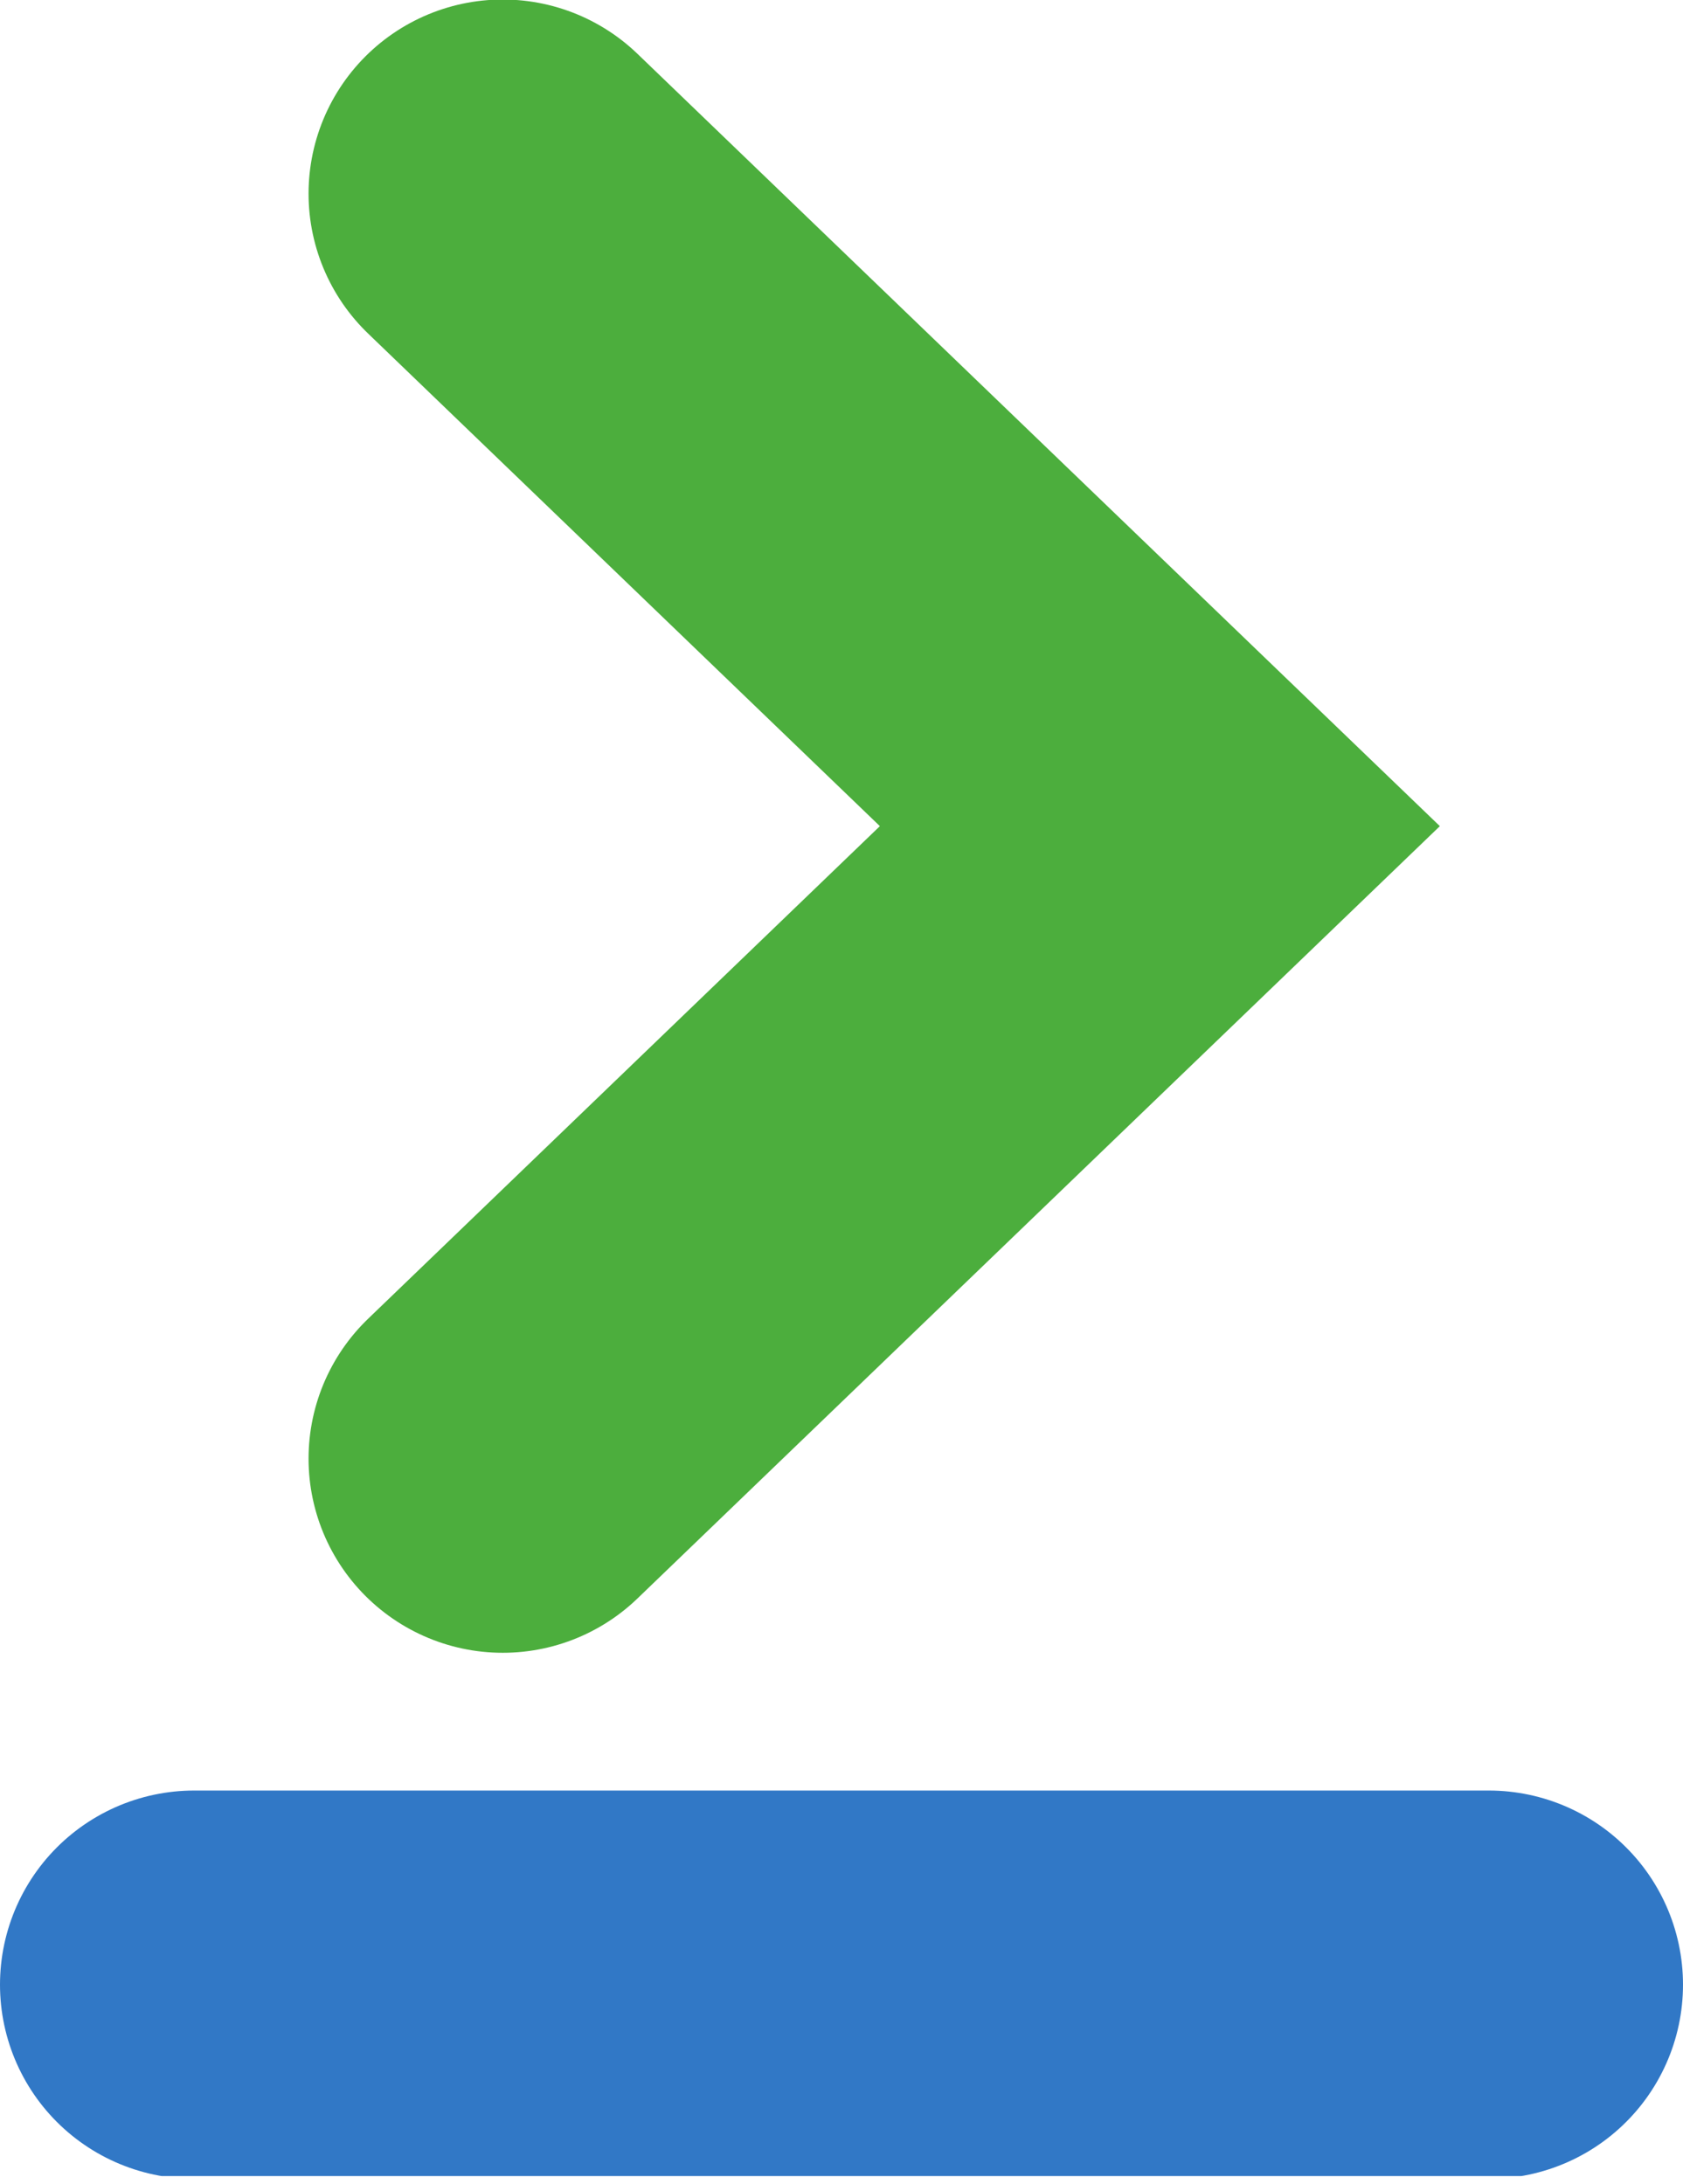 <svg xmlns="http://www.w3.org/2000/svg" fill="none" viewBox="0 0 104 135">
  <g stroke-linecap="round" stroke-width="24" clip-path="url(#a)">
    <path stroke="#3178C6" d="M12 122.672h80"/>
    <path stroke="#4CAE3D" d="m31.067 11.97 40.606 39.094-40.606 39.094"/>
  </g>
  <defs>
    <clipPath id="a">
      <path fill="#fff" d="M0 0h104v134.5H0z"/>
    </clipPath>
  </defs>
</svg>
